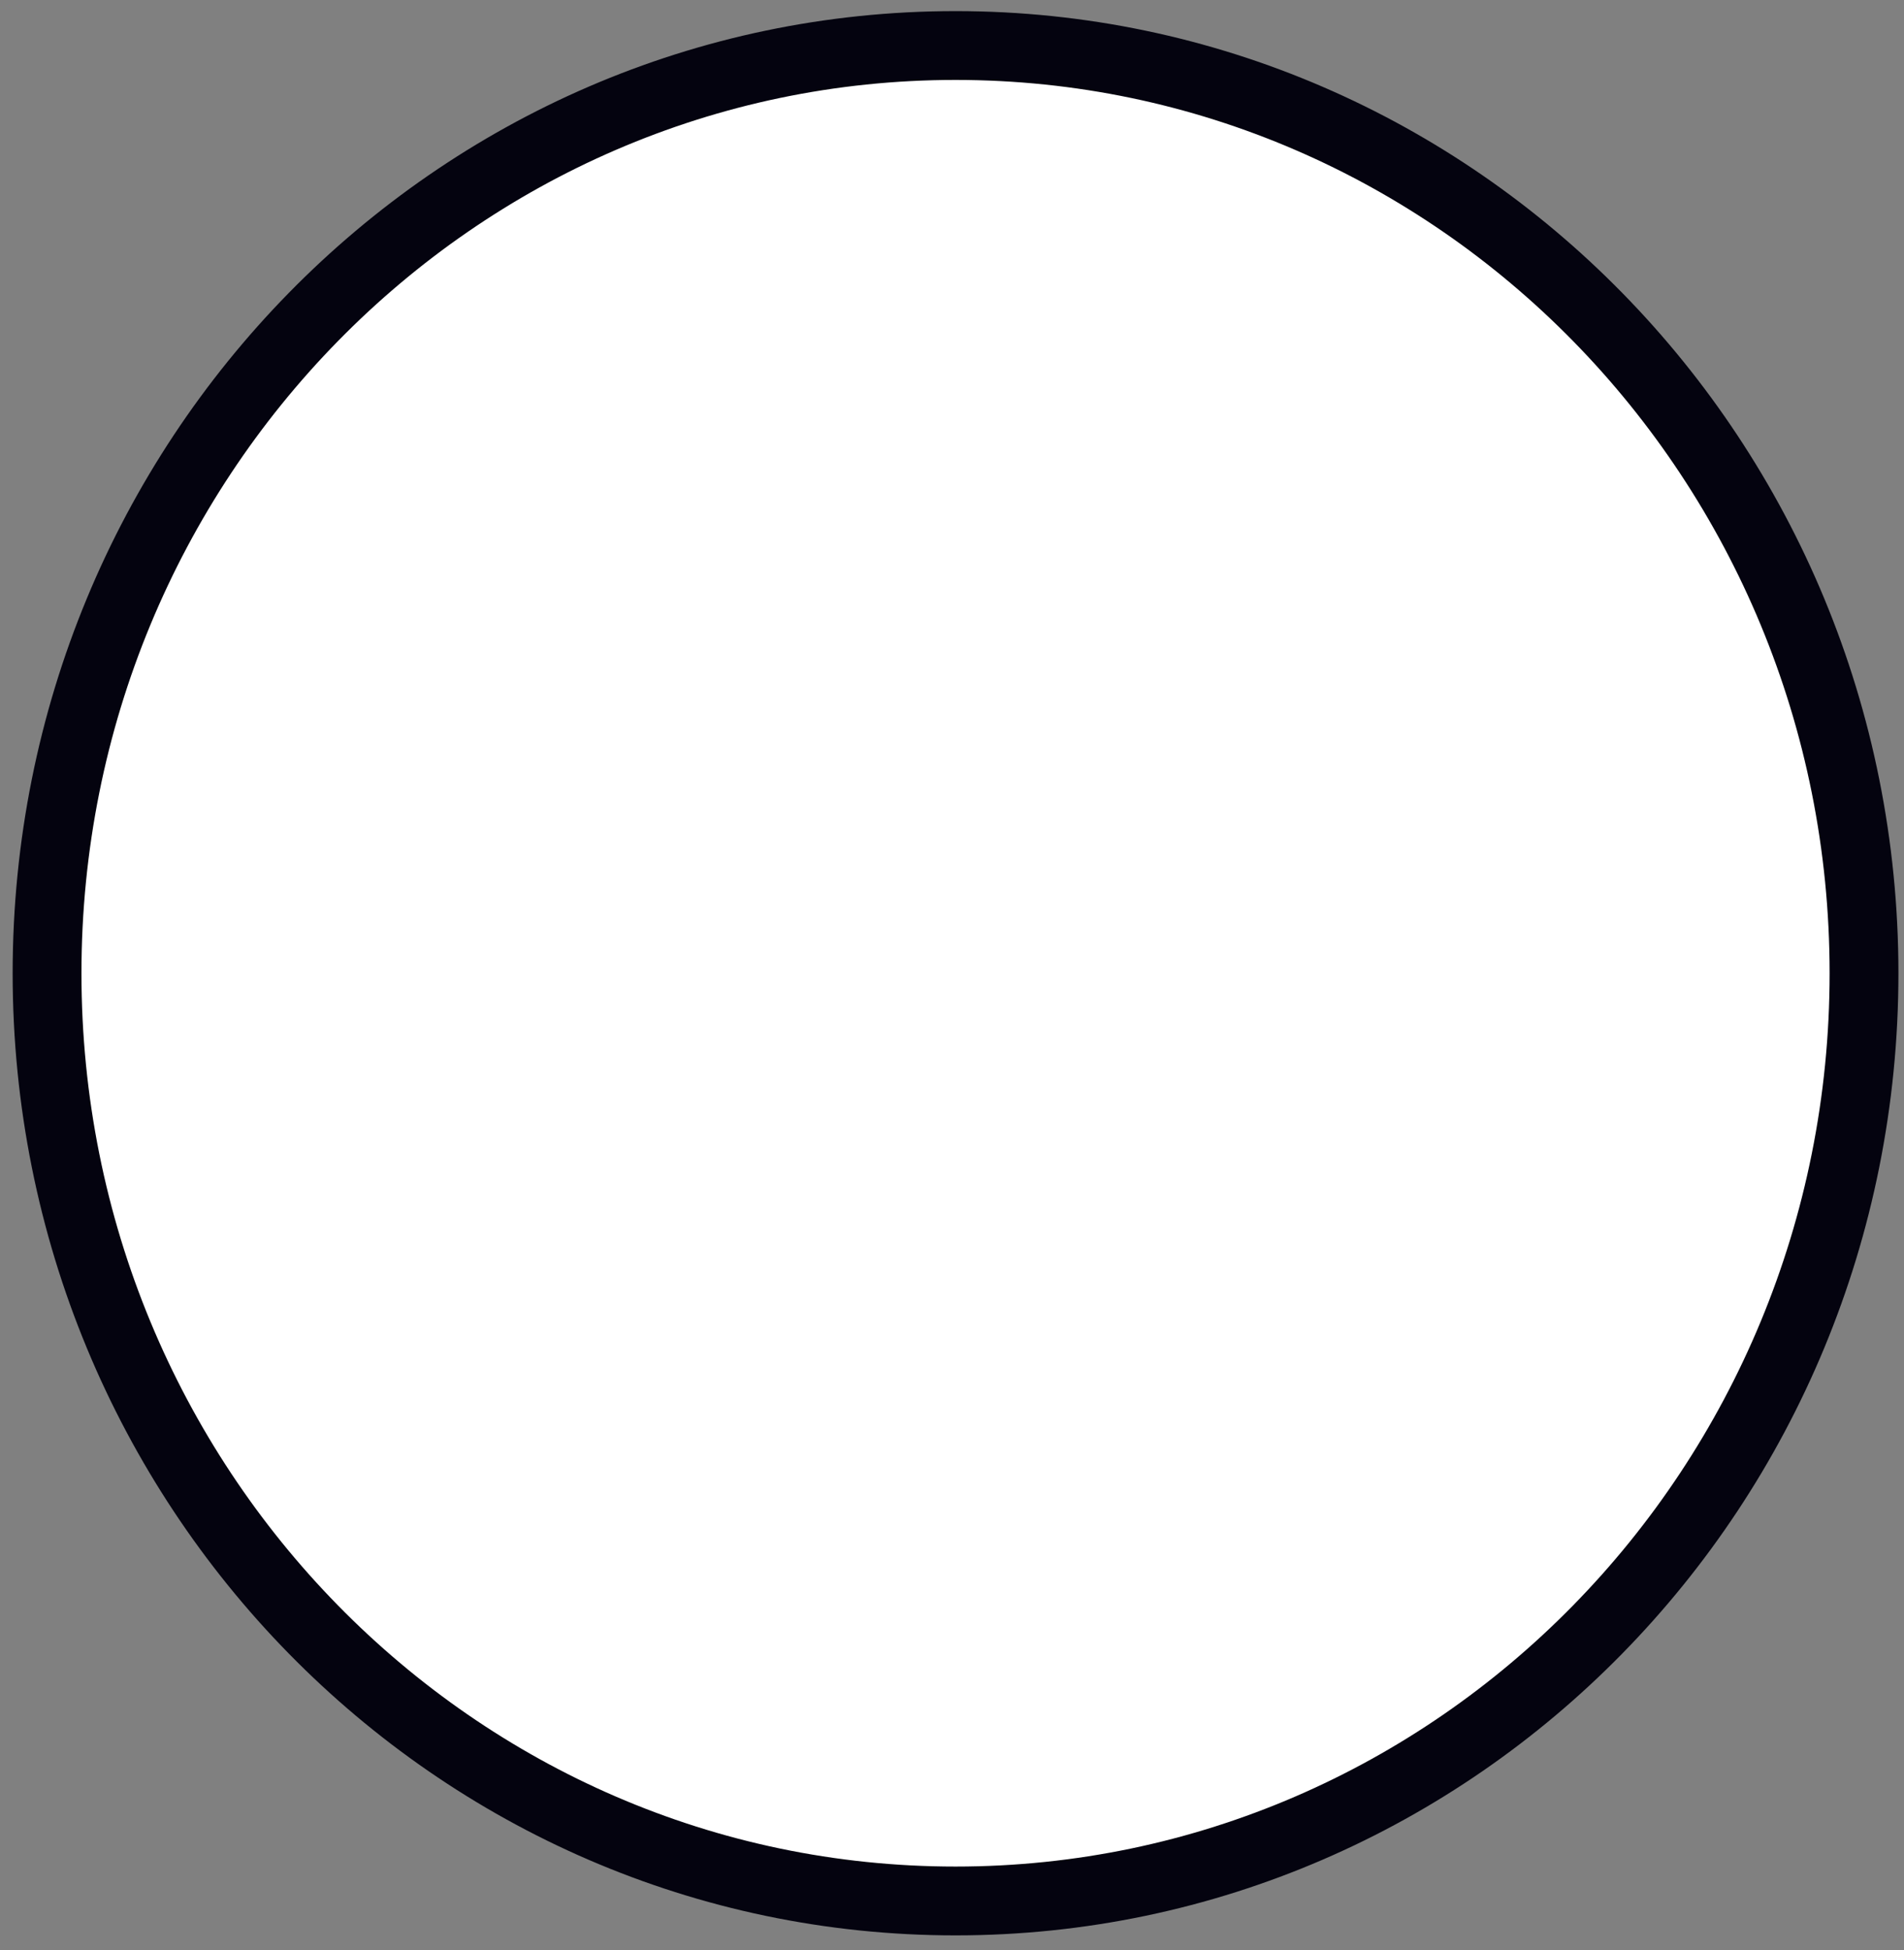 <svg width="83" height="85" viewBox="0 0 83 85" fill="none" xmlns="http://www.w3.org/2000/svg">
<rect x="0" y="0" width="83" height="85" fill="#808080" stroke="none"/>
<path d="M81.257 42.42C81.257 64.78 63.498 82.855 41.654 82.855C19.81 82.855 2.051 64.78 2.051 42.42C2.051 20.059 19.81 1.984 41.654 1.984C63.498 1.984 81.257 20.059 81.257 42.42Z" fill="white" stroke="#04030F" stroke-width="3"/>
</svg>
